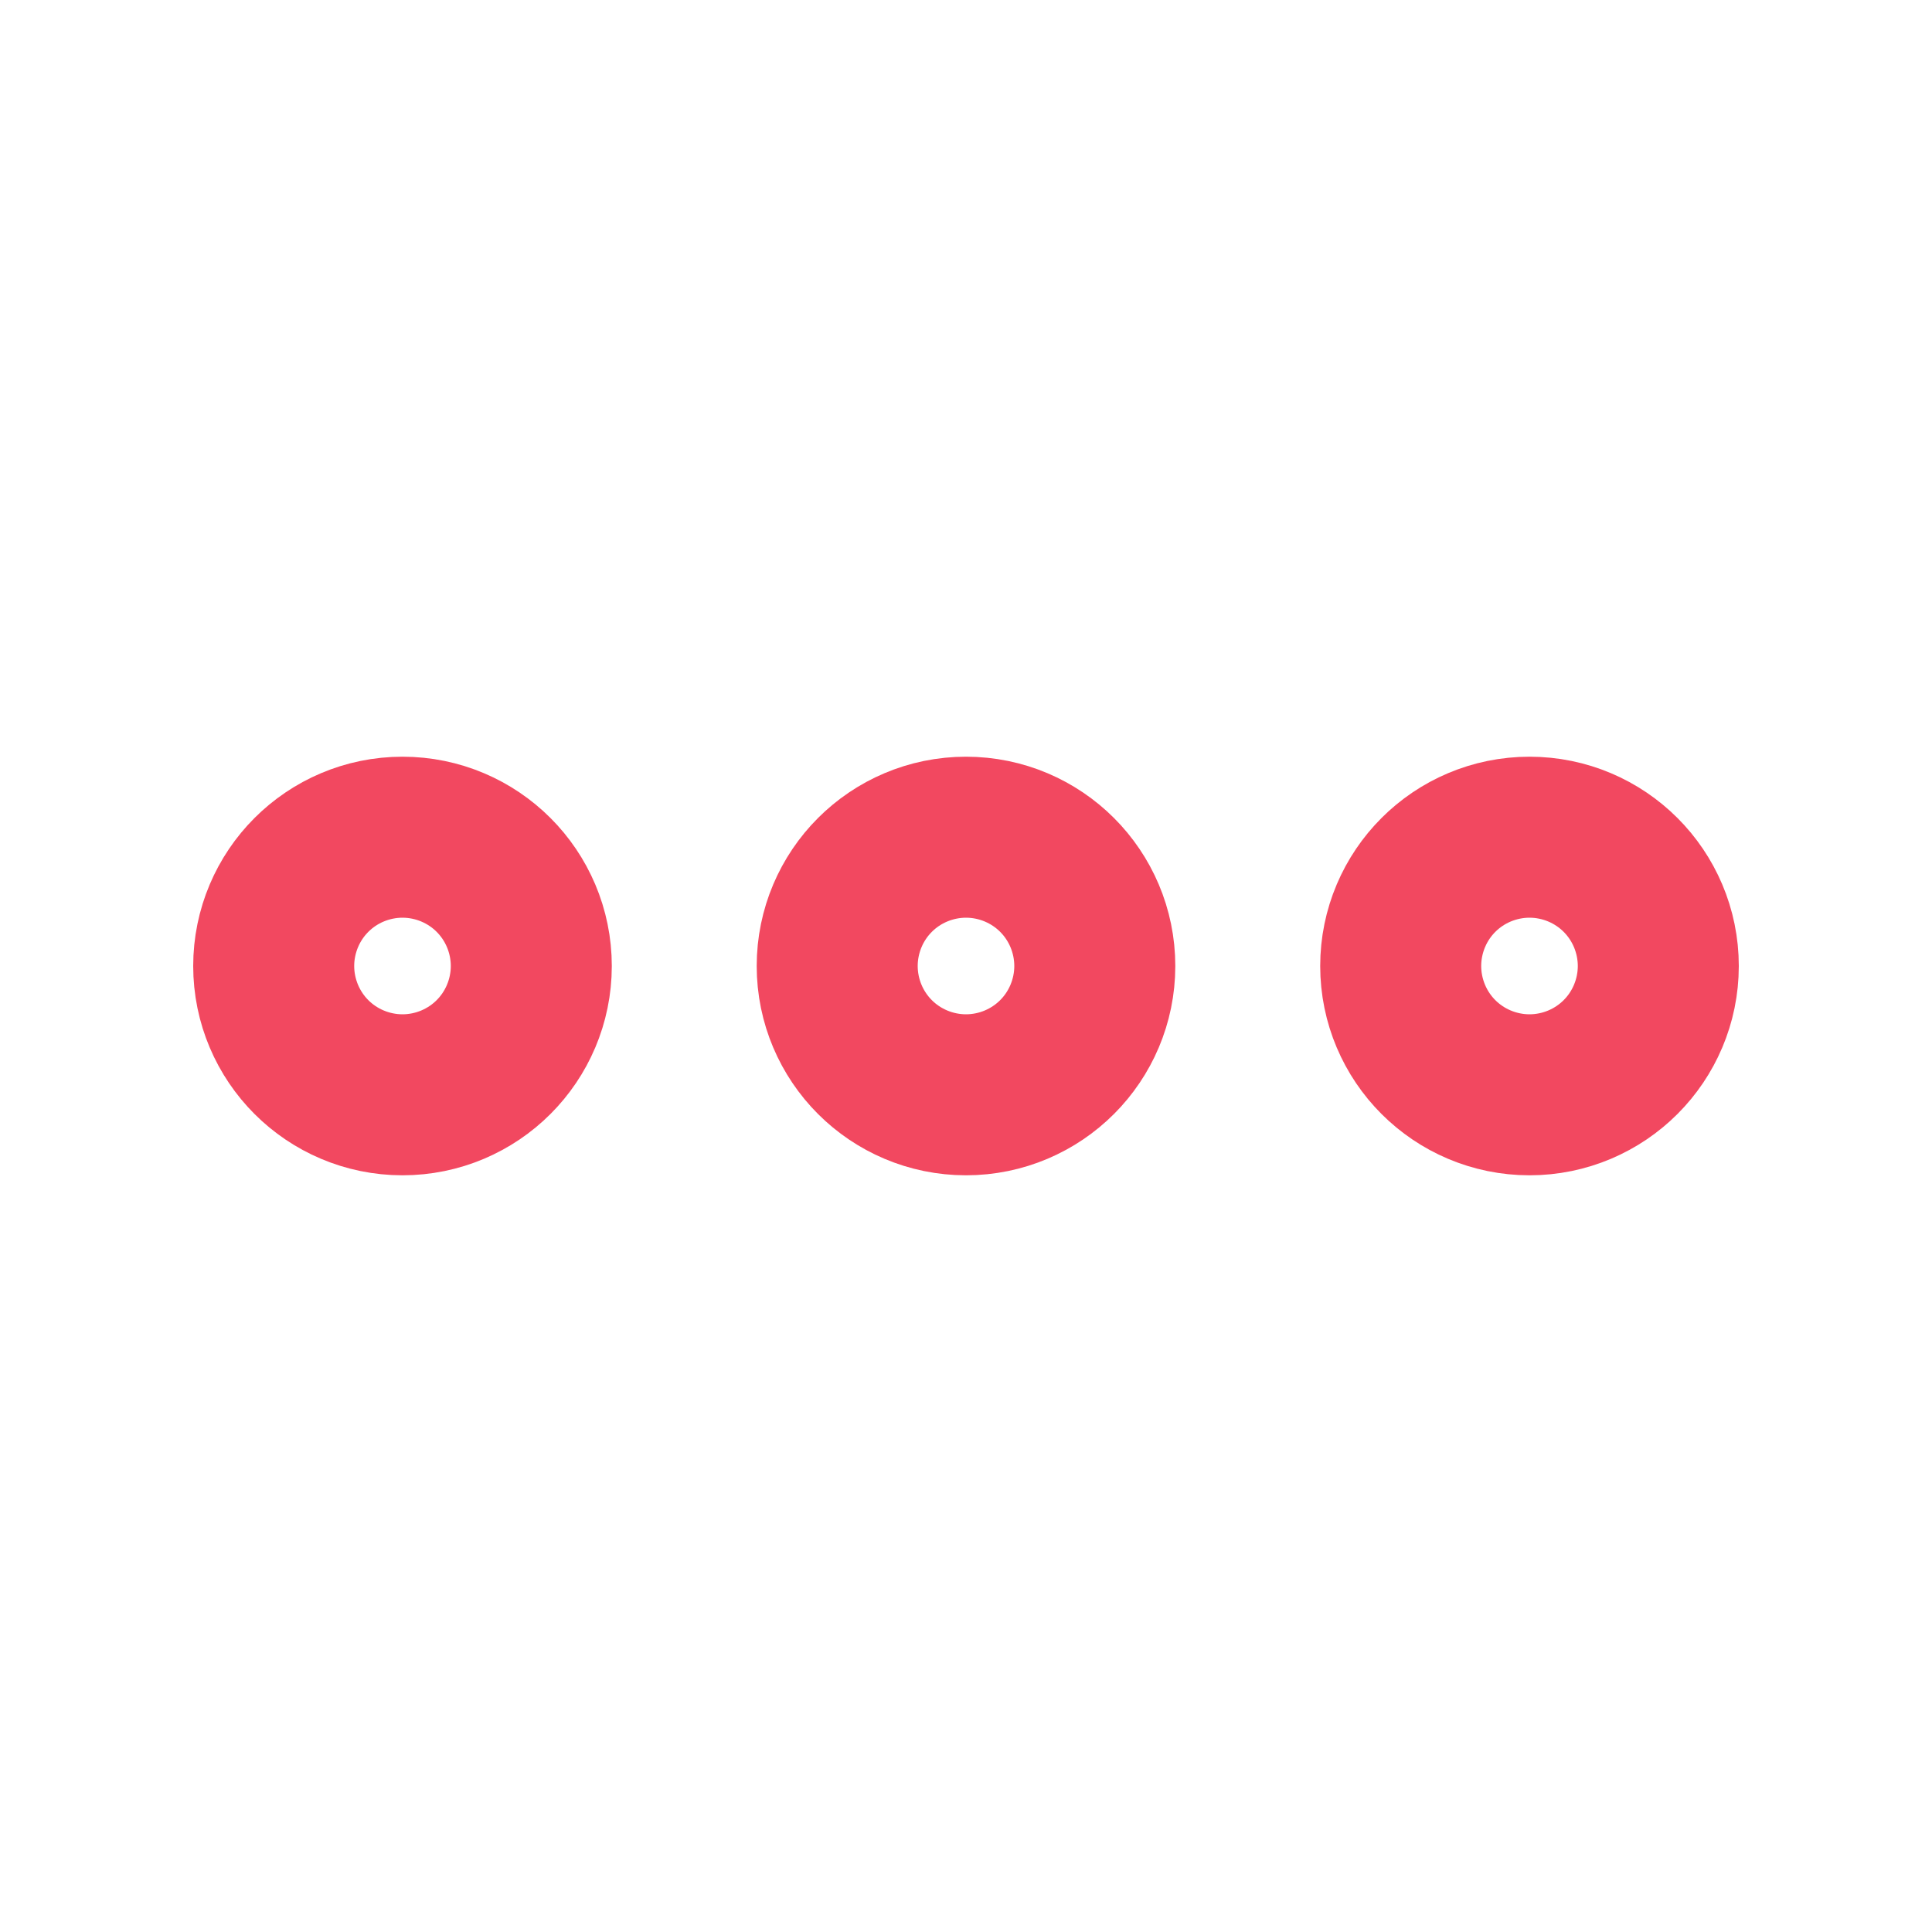 <svg width="15" height="15" viewBox="0 0 15 15" fill="none" xmlns="http://www.w3.org/2000/svg">
<path d="M7.5 8.125C7.845 8.125 8.125 7.845 8.125 7.5C8.125 7.155 7.845 6.875 7.5 6.875C7.155 6.875 6.875 7.155 6.875 7.5C6.875 7.845 7.155 8.125 7.5 8.125Z" stroke="#F24860" stroke-width="2" stroke-linecap="round" stroke-linejoin="round"/>
<path d="M11.875 8.125C12.22 8.125 12.5 7.845 12.5 7.5C12.5 7.155 12.22 6.875 11.875 6.875C11.53 6.875 11.25 7.155 11.25 7.5C11.25 7.845 11.53 8.125 11.875 8.125Z" stroke="#F24860" stroke-width="2" stroke-linecap="round" stroke-linejoin="round"/>
<path d="M3.125 8.125C3.47 8.125 3.75 7.845 3.75 7.5C3.75 7.155 3.47 6.875 3.125 6.875C2.78 6.875 2.5 7.155 2.5 7.5C2.5 7.845 2.78 8.125 3.125 8.125Z" stroke="#F24860" stroke-width="2" stroke-linecap="round" stroke-linejoin="round"/>
</svg>
